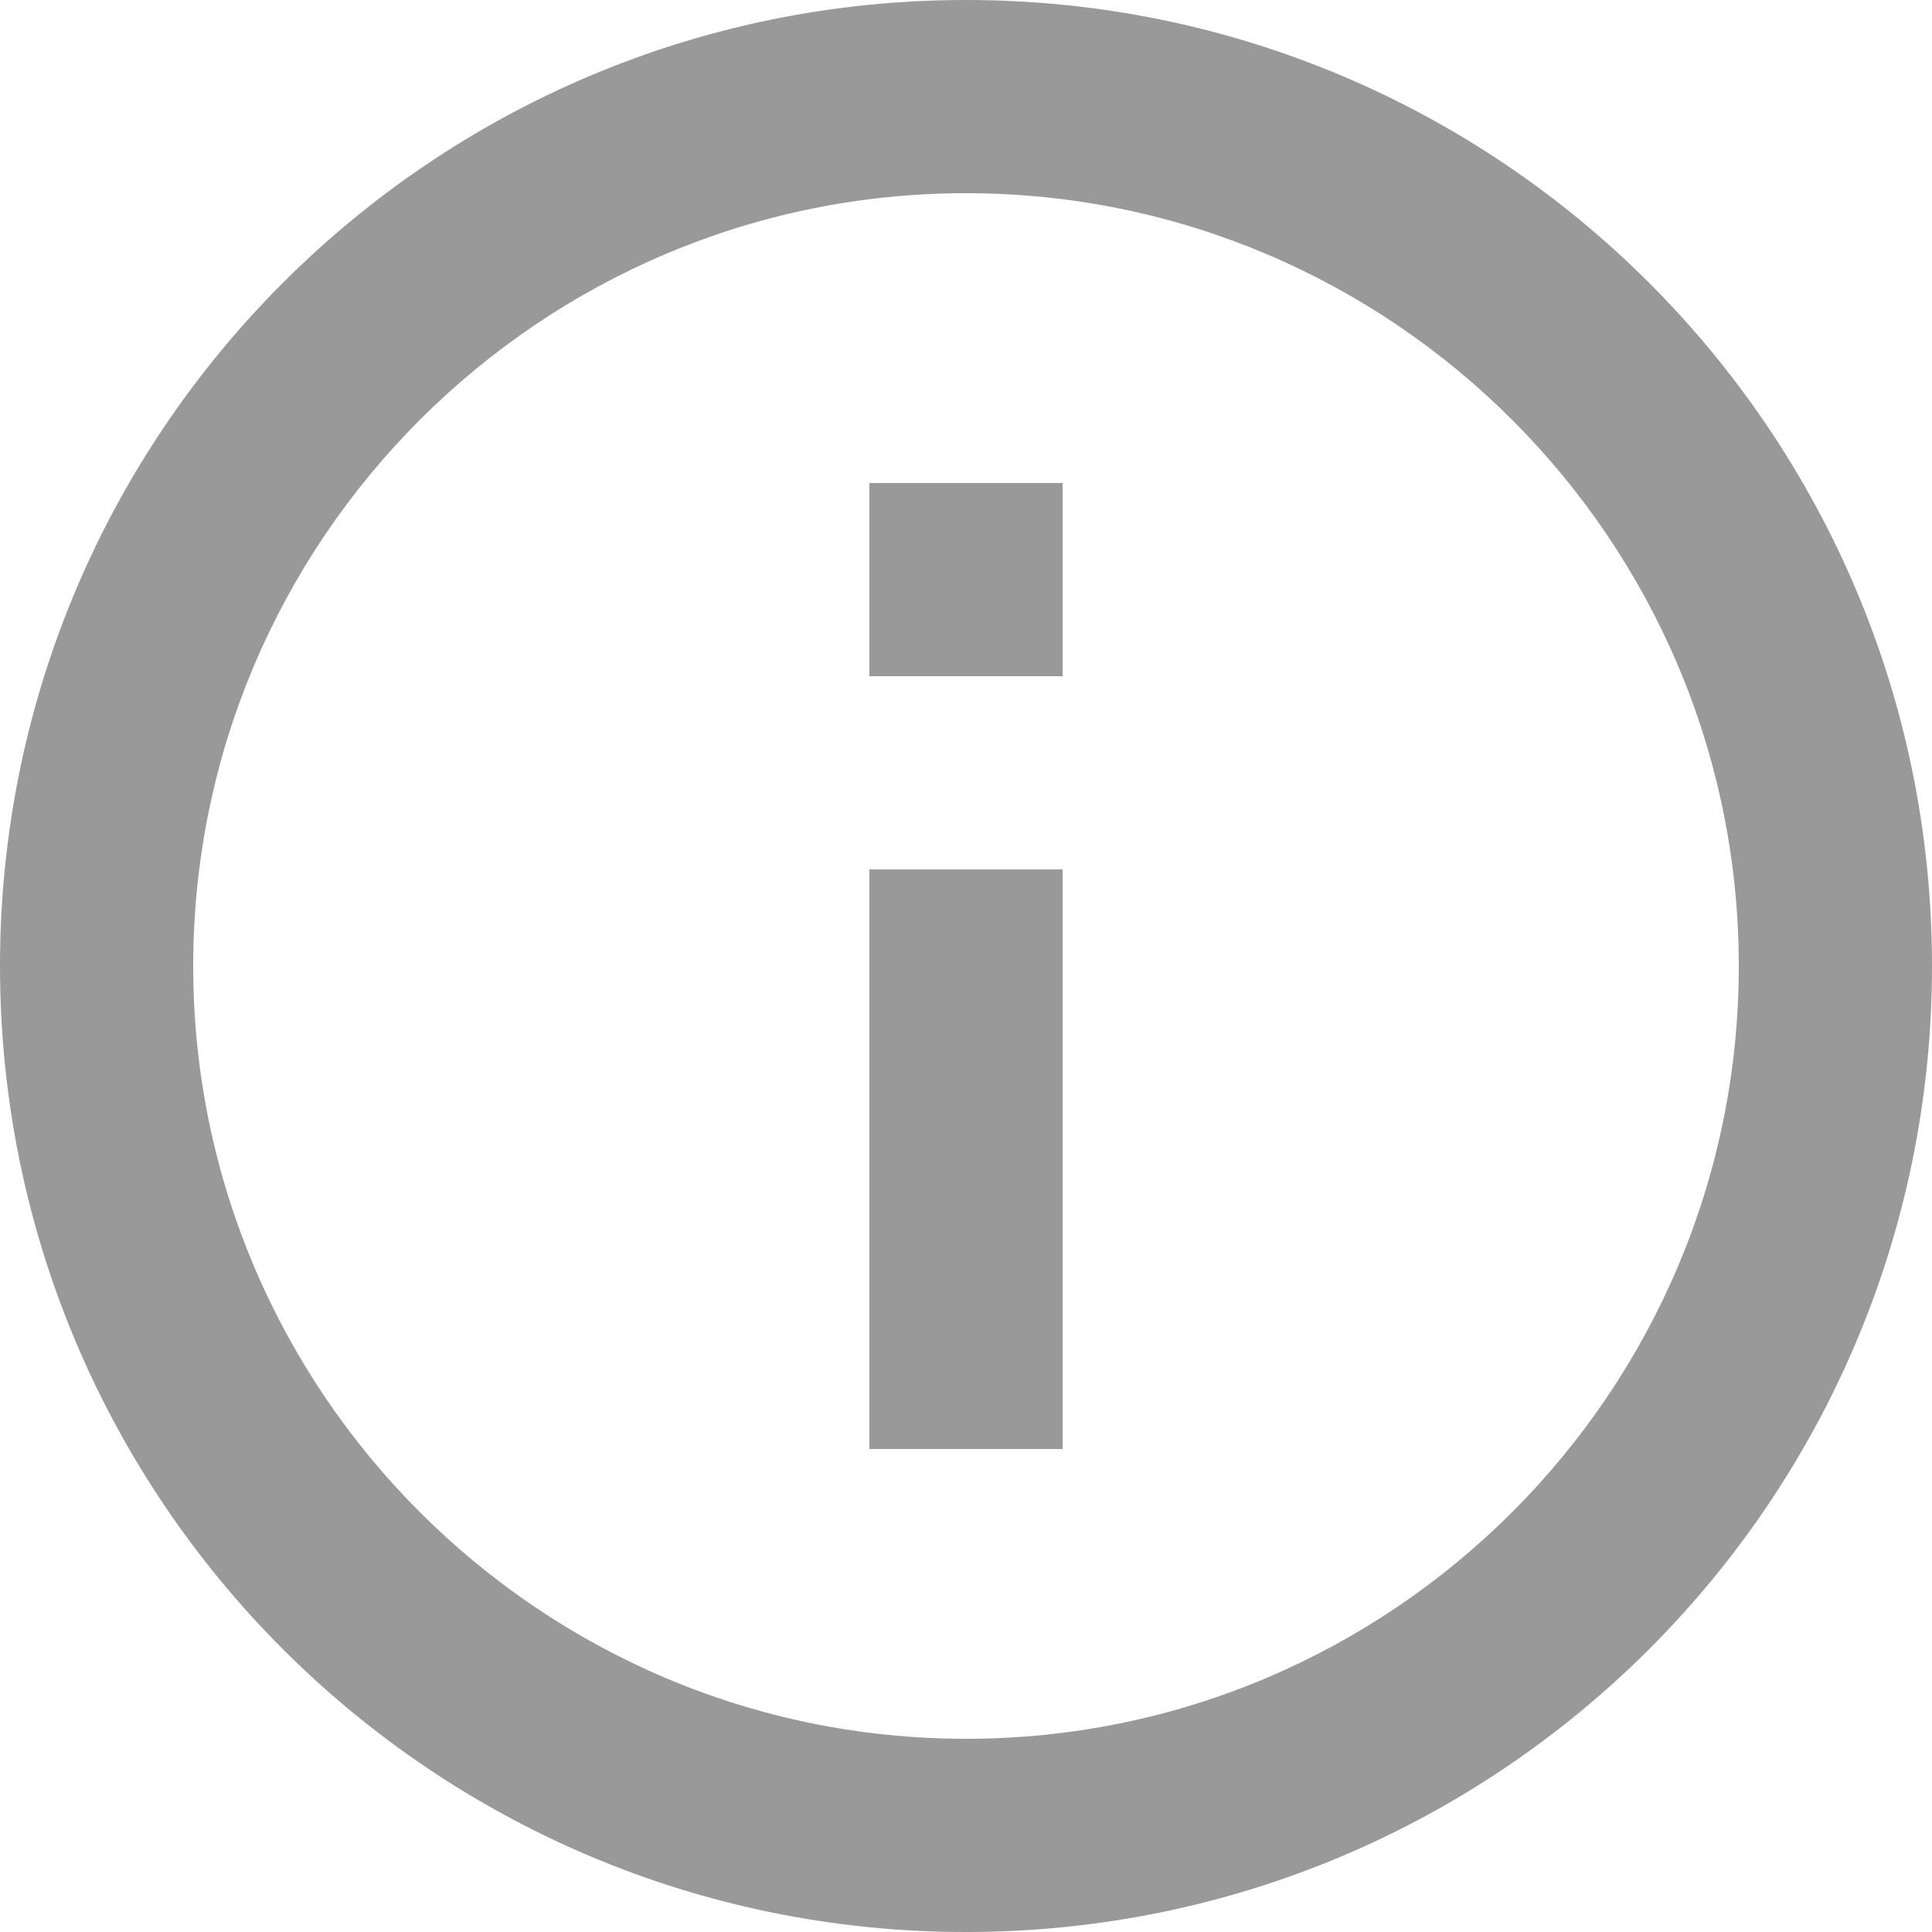 <svg width="43" height="43" fill="none" xmlns="http://www.w3.org/2000/svg"><g opacity=".4" fill="#000"><path d="M19.35 19.35h4.3v12.9h-4.3v-12.9z"/><path d="M21.5 0C33.38 0 43 9.621 43 21.5S33.379 43 21.5 43 0 33.379 0 21.5 9.621 0 21.5 0zm0 38.7c9.482 0 17.2-7.719 17.2-17.2 0-9.482-7.719-17.2-17.2-17.2-9.481 0-17.2 7.718-17.2 17.2 0 9.481 7.719 17.2 17.2 17.2z"/><path d="M19.35 10.75h4.3v4.3h-4.3v-4.3z"/></g></svg>